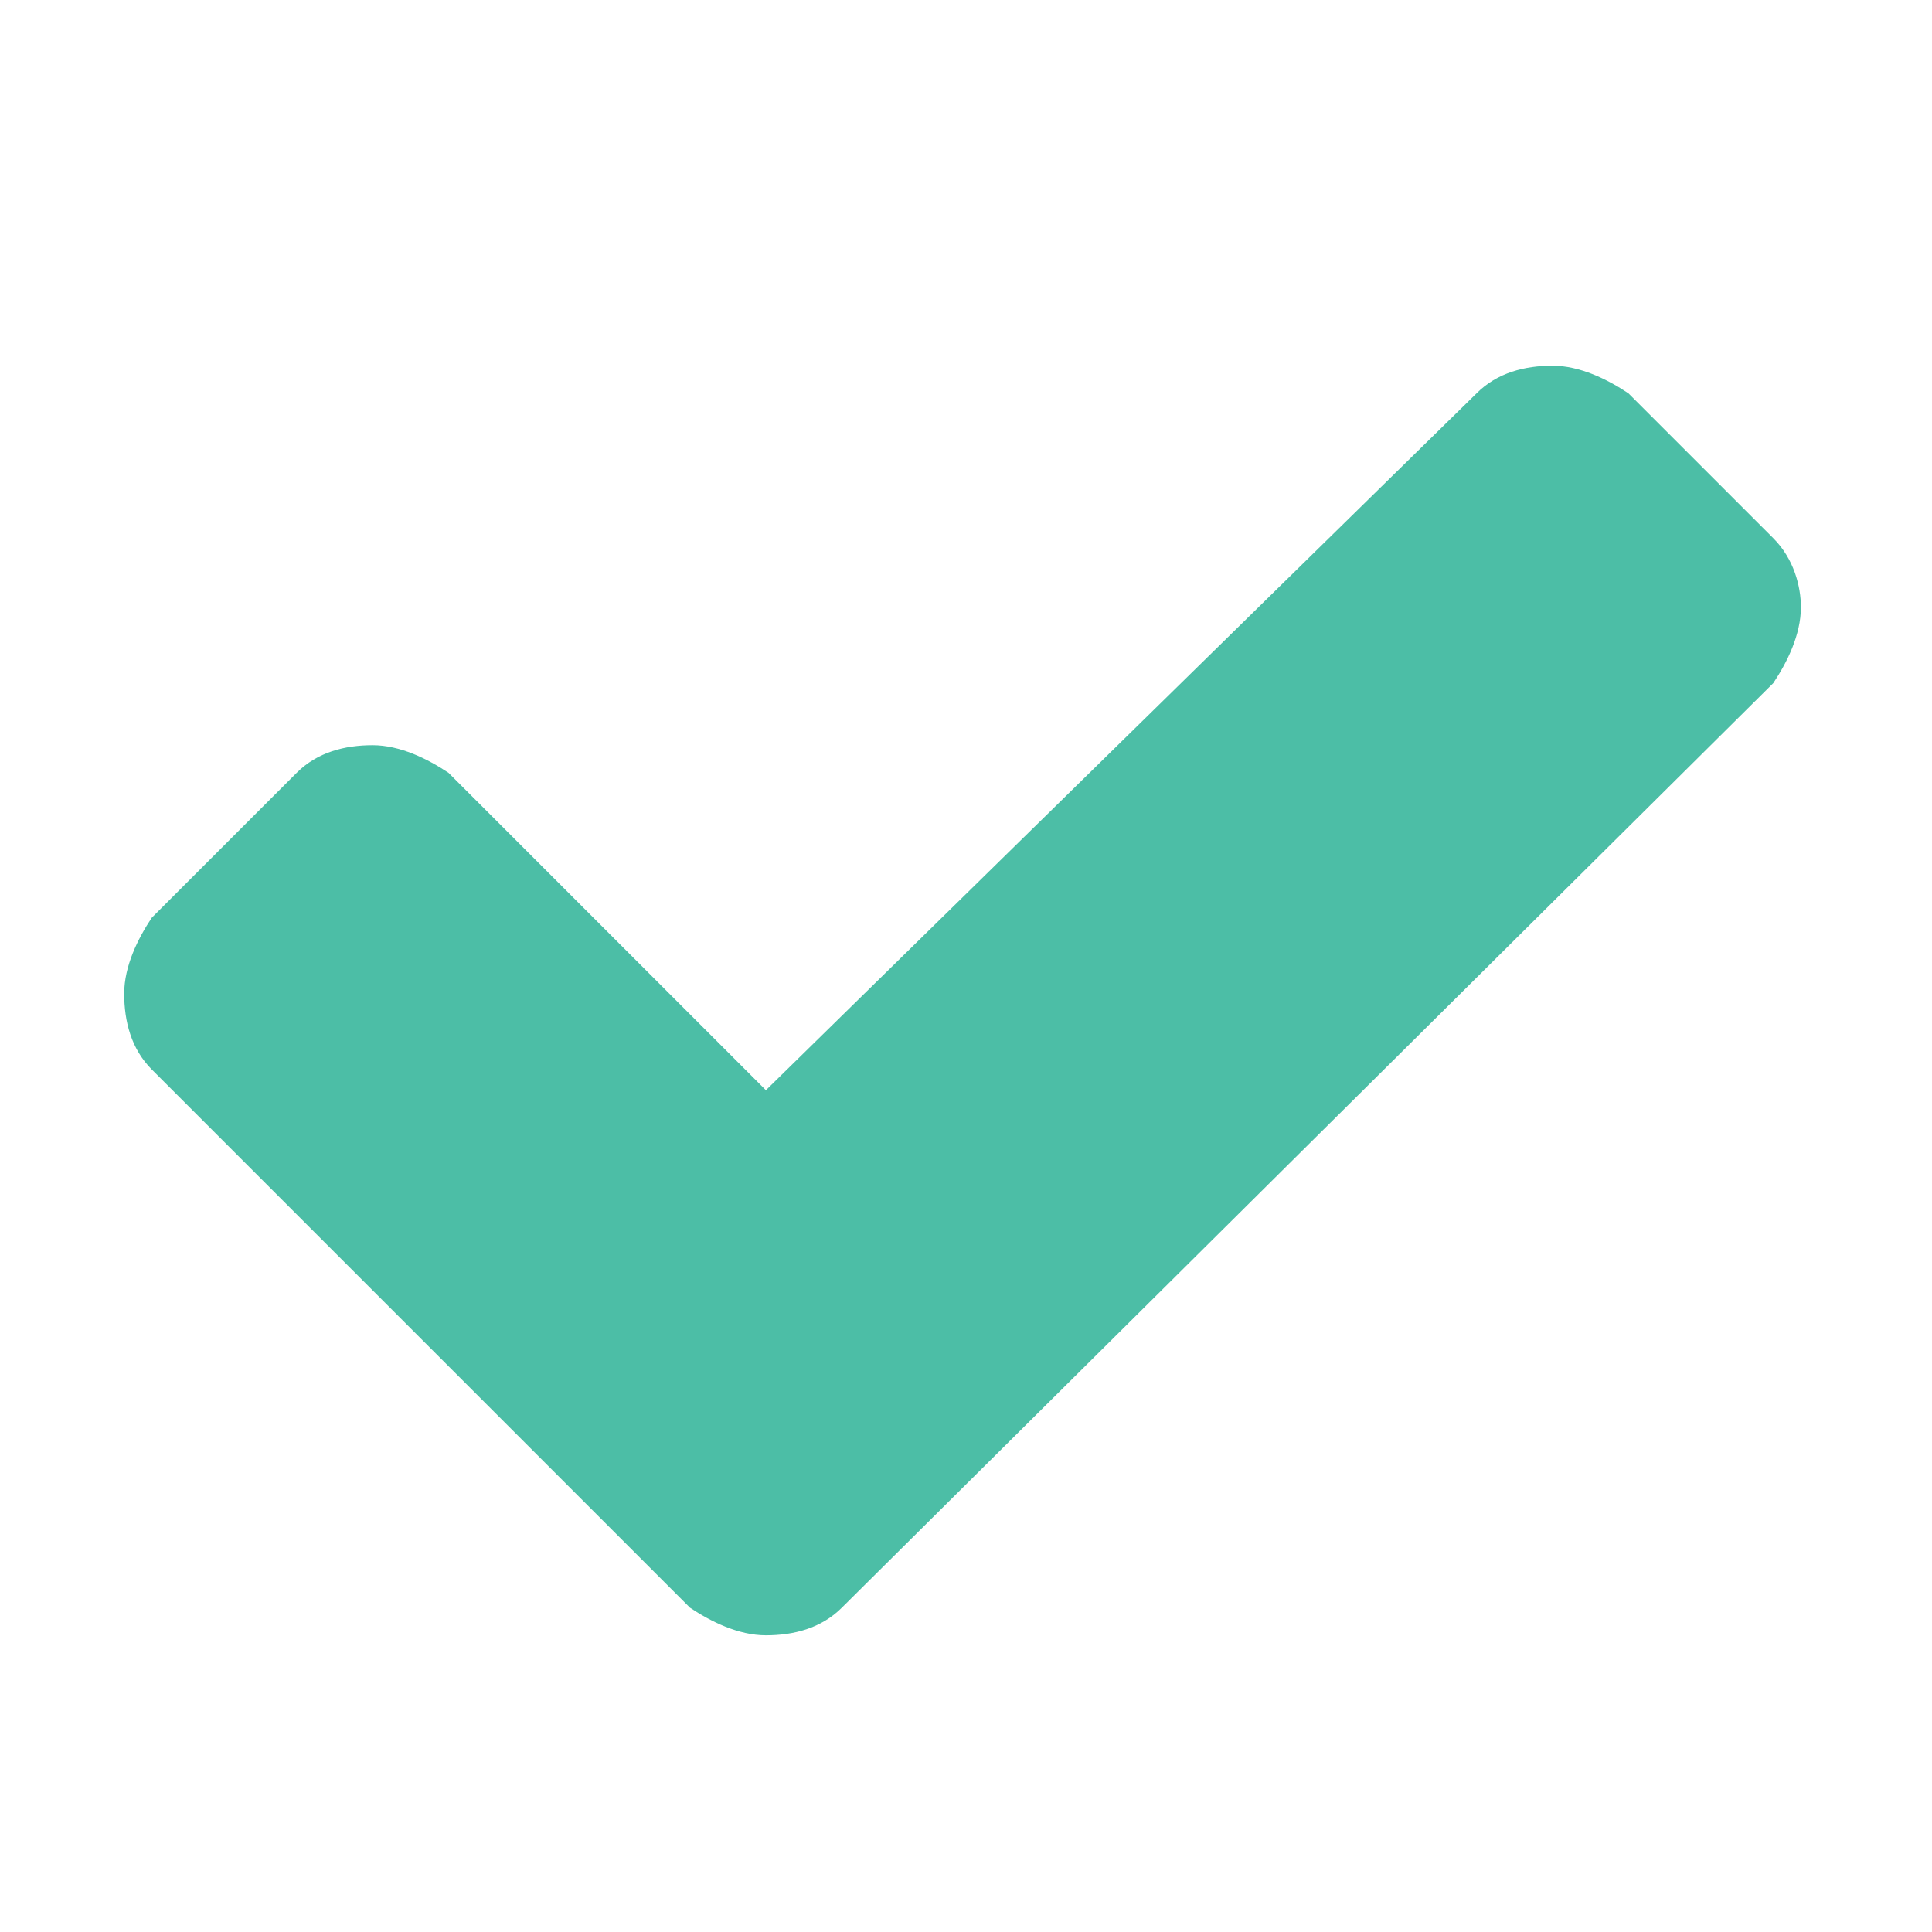 <?xml version="1.0" encoding="utf-8"?>
<!-- Generator: Adobe Illustrator 22.0.0, SVG Export Plug-In . SVG Version: 6.00 Build 0)  -->
<svg version="1.1" id="Layer_1" xmlns="http://www.w3.org/2000/svg" xmlns:xlink="http://www.w3.org/1999/xlink" x="0px" y="0px"
	 viewBox="0 0 28 28" style="enable-background:new 0 0 28 28;" xml:space="preserve">
<style type="text/css">
	.st0{fill:#4CBEA6;}
</style>
<title>check</title>
<path class="st0" d="M26.1,8.8c0,0.4-0.2,0.8-0.4,1.1L12.2,23.3c-0.3,0.3-0.7,0.4-1.1,0.4s-0.8-0.2-1.1-0.4l-7.8-7.8
	c-0.3-0.3-0.4-0.7-0.4-1.1s0.2-0.8,0.4-1.1l2.1-2.1c0.3-0.3,0.7-0.4,1.1-0.4s0.8,0.2,1.1,0.4l4.6,4.6L21.4,5.7
	c0.3-0.3,0.7-0.4,1.1-0.4s0.8,0.2,1.1,0.4l2.1,2.1C26,8.1,26.1,8.5,26.1,8.8L26.1,8.8z"/>
</svg>
